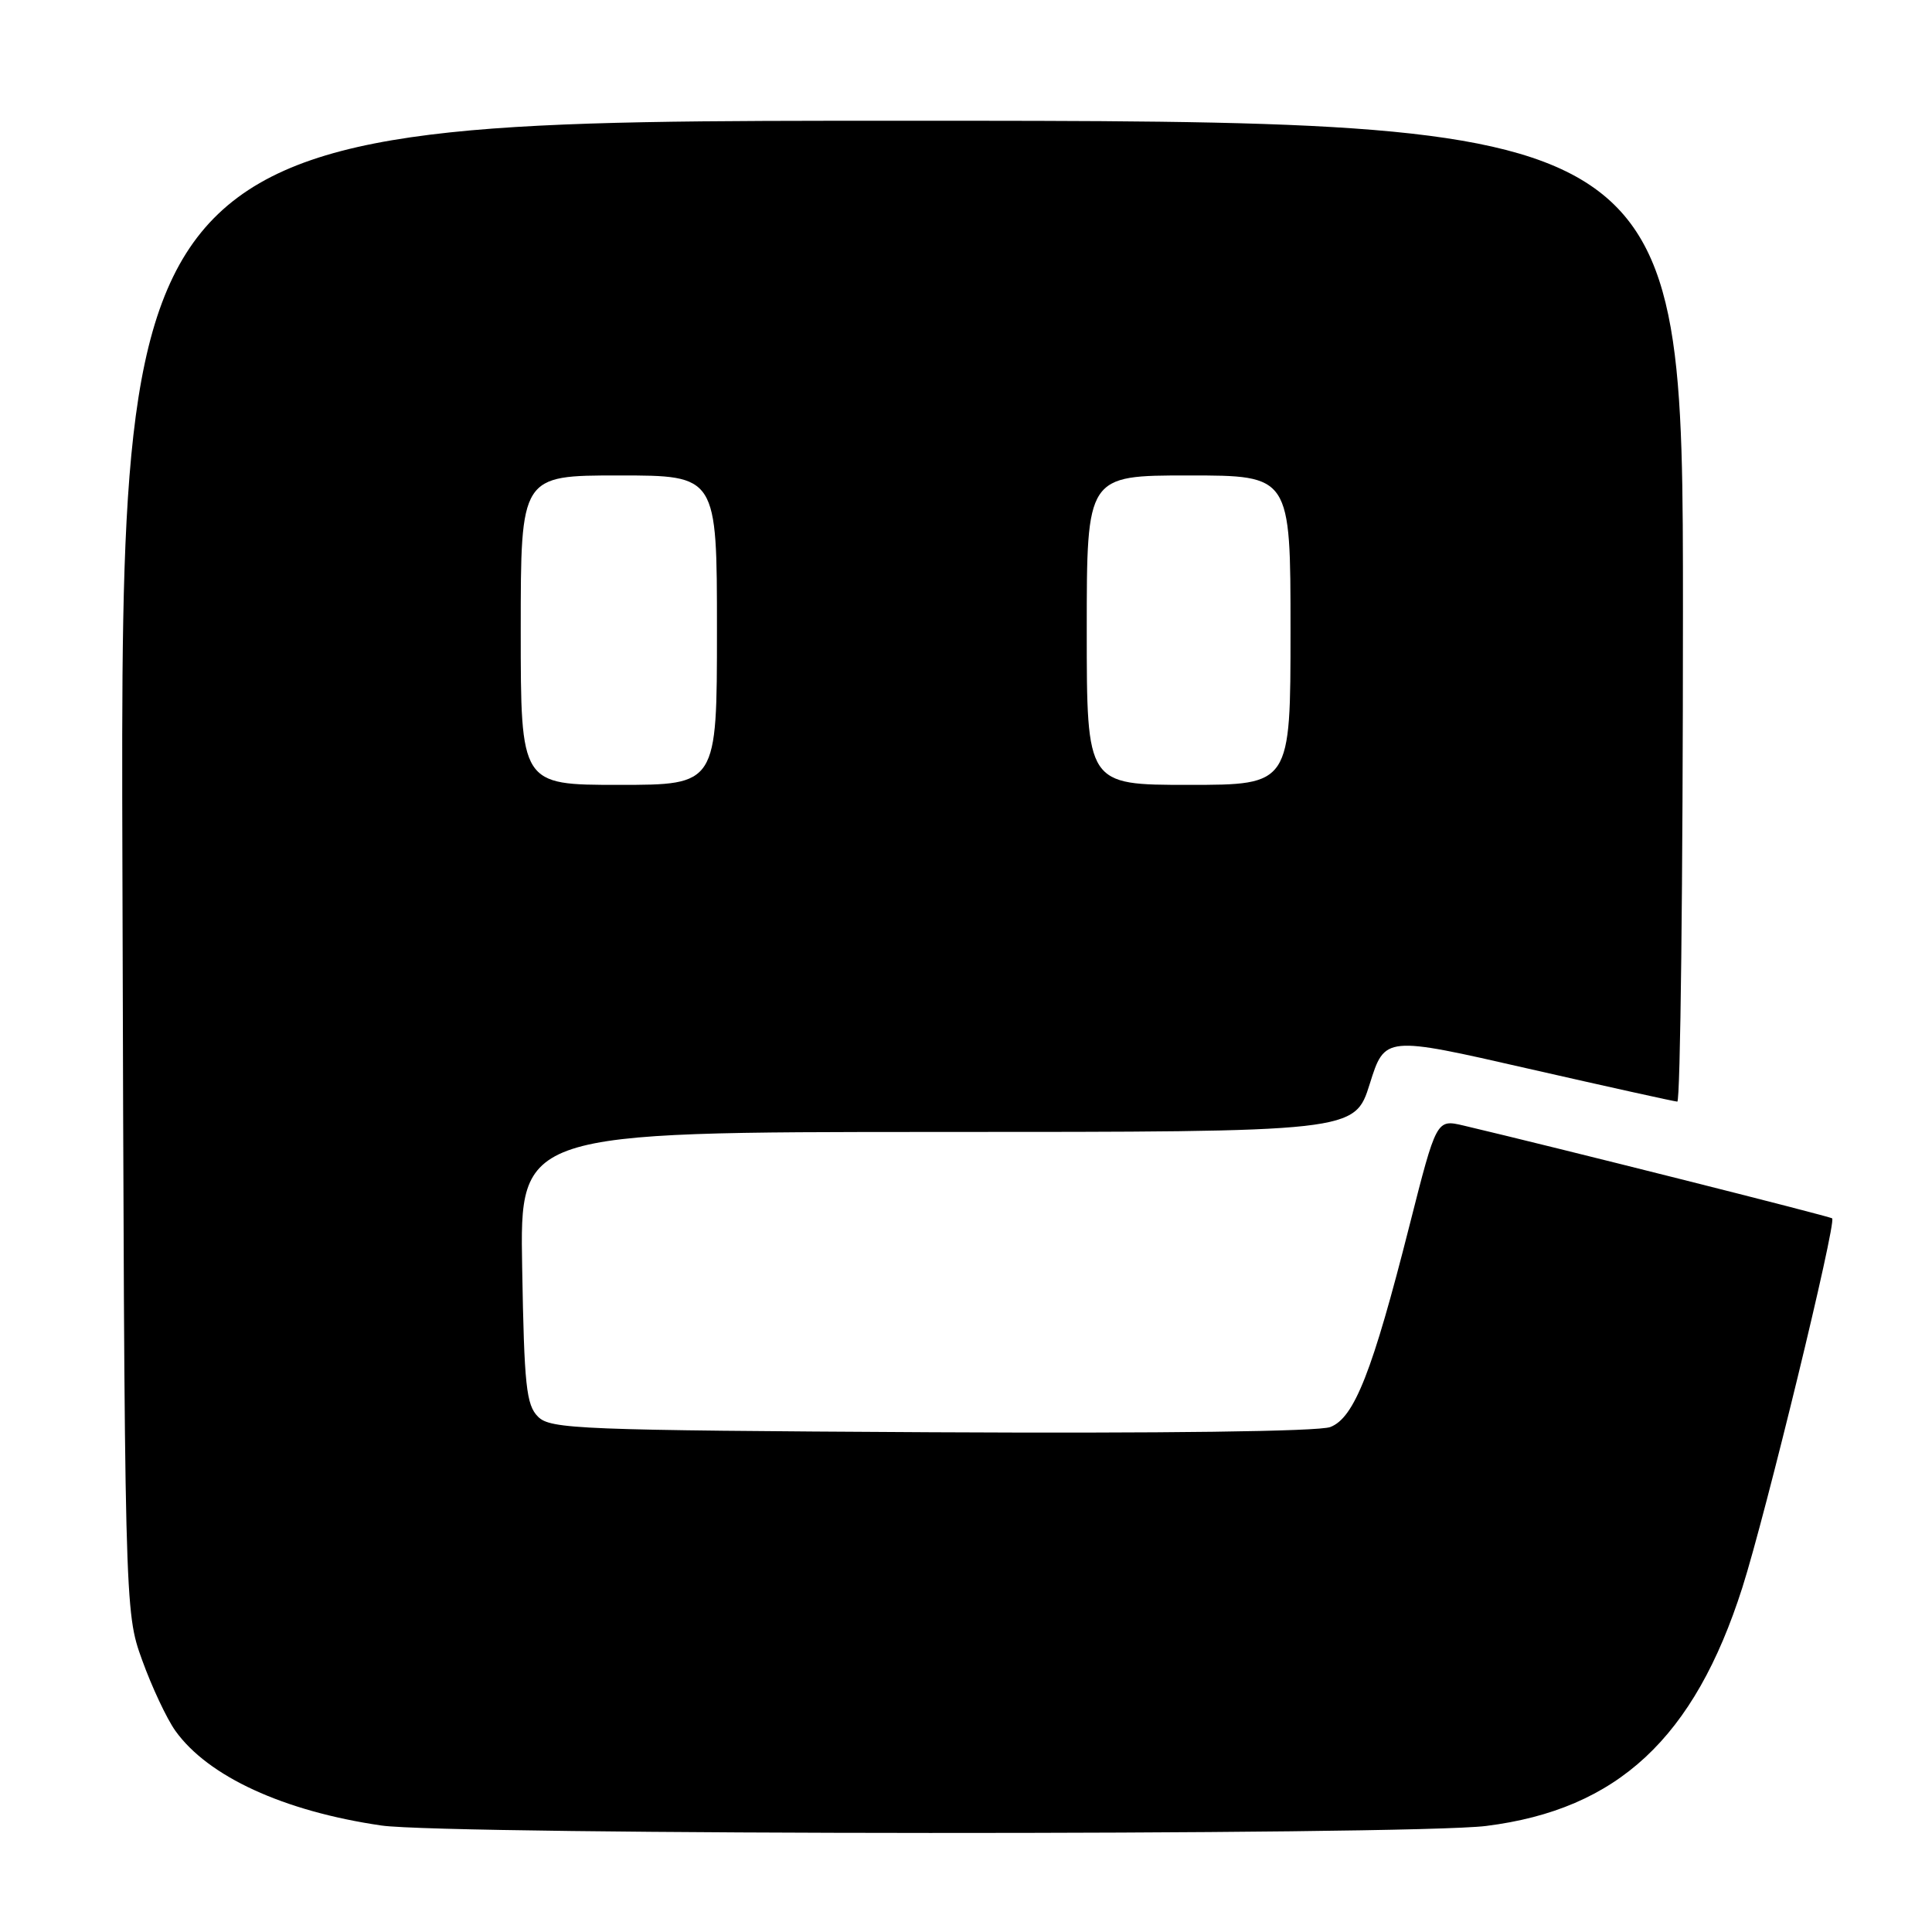 <?xml version="1.0" encoding="UTF-8" standalone="no"?>
<!DOCTYPE svg PUBLIC "-//W3C//DTD SVG 1.1//EN" "http://www.w3.org/Graphics/SVG/1.1/DTD/svg11.dtd" >
<svg xmlns="http://www.w3.org/2000/svg" xmlns:xlink="http://www.w3.org/1999/xlink" version="1.1" viewBox="0 0 256 256">
 <g >
 <path fill="currentColor"
d=" M 196.91 241.95 C 214.34 239.77 224.50 230.32 230.87 210.36 C 233.96 200.67 243.36 162.03 242.77 161.44 C 242.52 161.18 205.79 151.94 193.92 149.14 C 190.34 148.30 190.34 148.30 186.76 162.40 C 181.86 181.74 179.45 187.88 176.27 189.09 C 174.72 189.68 154.06 189.94 123.40 189.78 C 76.66 189.52 72.94 189.37 71.29 187.72 C 69.73 186.16 69.46 183.62 69.19 167.97 C 68.87 150.00 68.87 150.00 124.19 149.99 C 179.50 149.99 179.50 149.99 181.50 143.62 C 183.50 137.26 183.50 137.26 202.50 141.60 C 212.95 143.98 221.84 145.95 222.25 145.97 C 222.66 145.99 223.00 116.75 223.00 81.00 C 223.00 16.00 223.00 16.00 119.47 16.00 C 15.94 16.00 15.94 16.00 16.22 114.75 C 16.50 213.50 16.50 213.50 18.83 219.96 C 20.11 223.51 22.09 227.73 23.23 229.33 C 27.55 235.39 37.57 240.00 50.54 241.89 C 59.31 243.17 186.78 243.22 196.91 241.95 Z  M 69.00 83.50 C 69.00 63.00 69.00 63.00 82.00 63.00 C 95.00 63.00 95.00 63.00 95.00 83.50 C 95.00 104.00 95.00 104.00 82.00 104.00 C 69.00 104.00 69.00 104.00 69.00 83.50 Z  M 144.00 83.50 C 144.00 63.00 144.00 63.00 157.50 63.00 C 171.00 63.00 171.00 63.00 171.00 83.50 C 171.00 104.00 171.00 104.00 157.50 104.00 C 144.00 104.00 144.00 104.00 144.00 83.50 Z "/>
</g>
</svg>